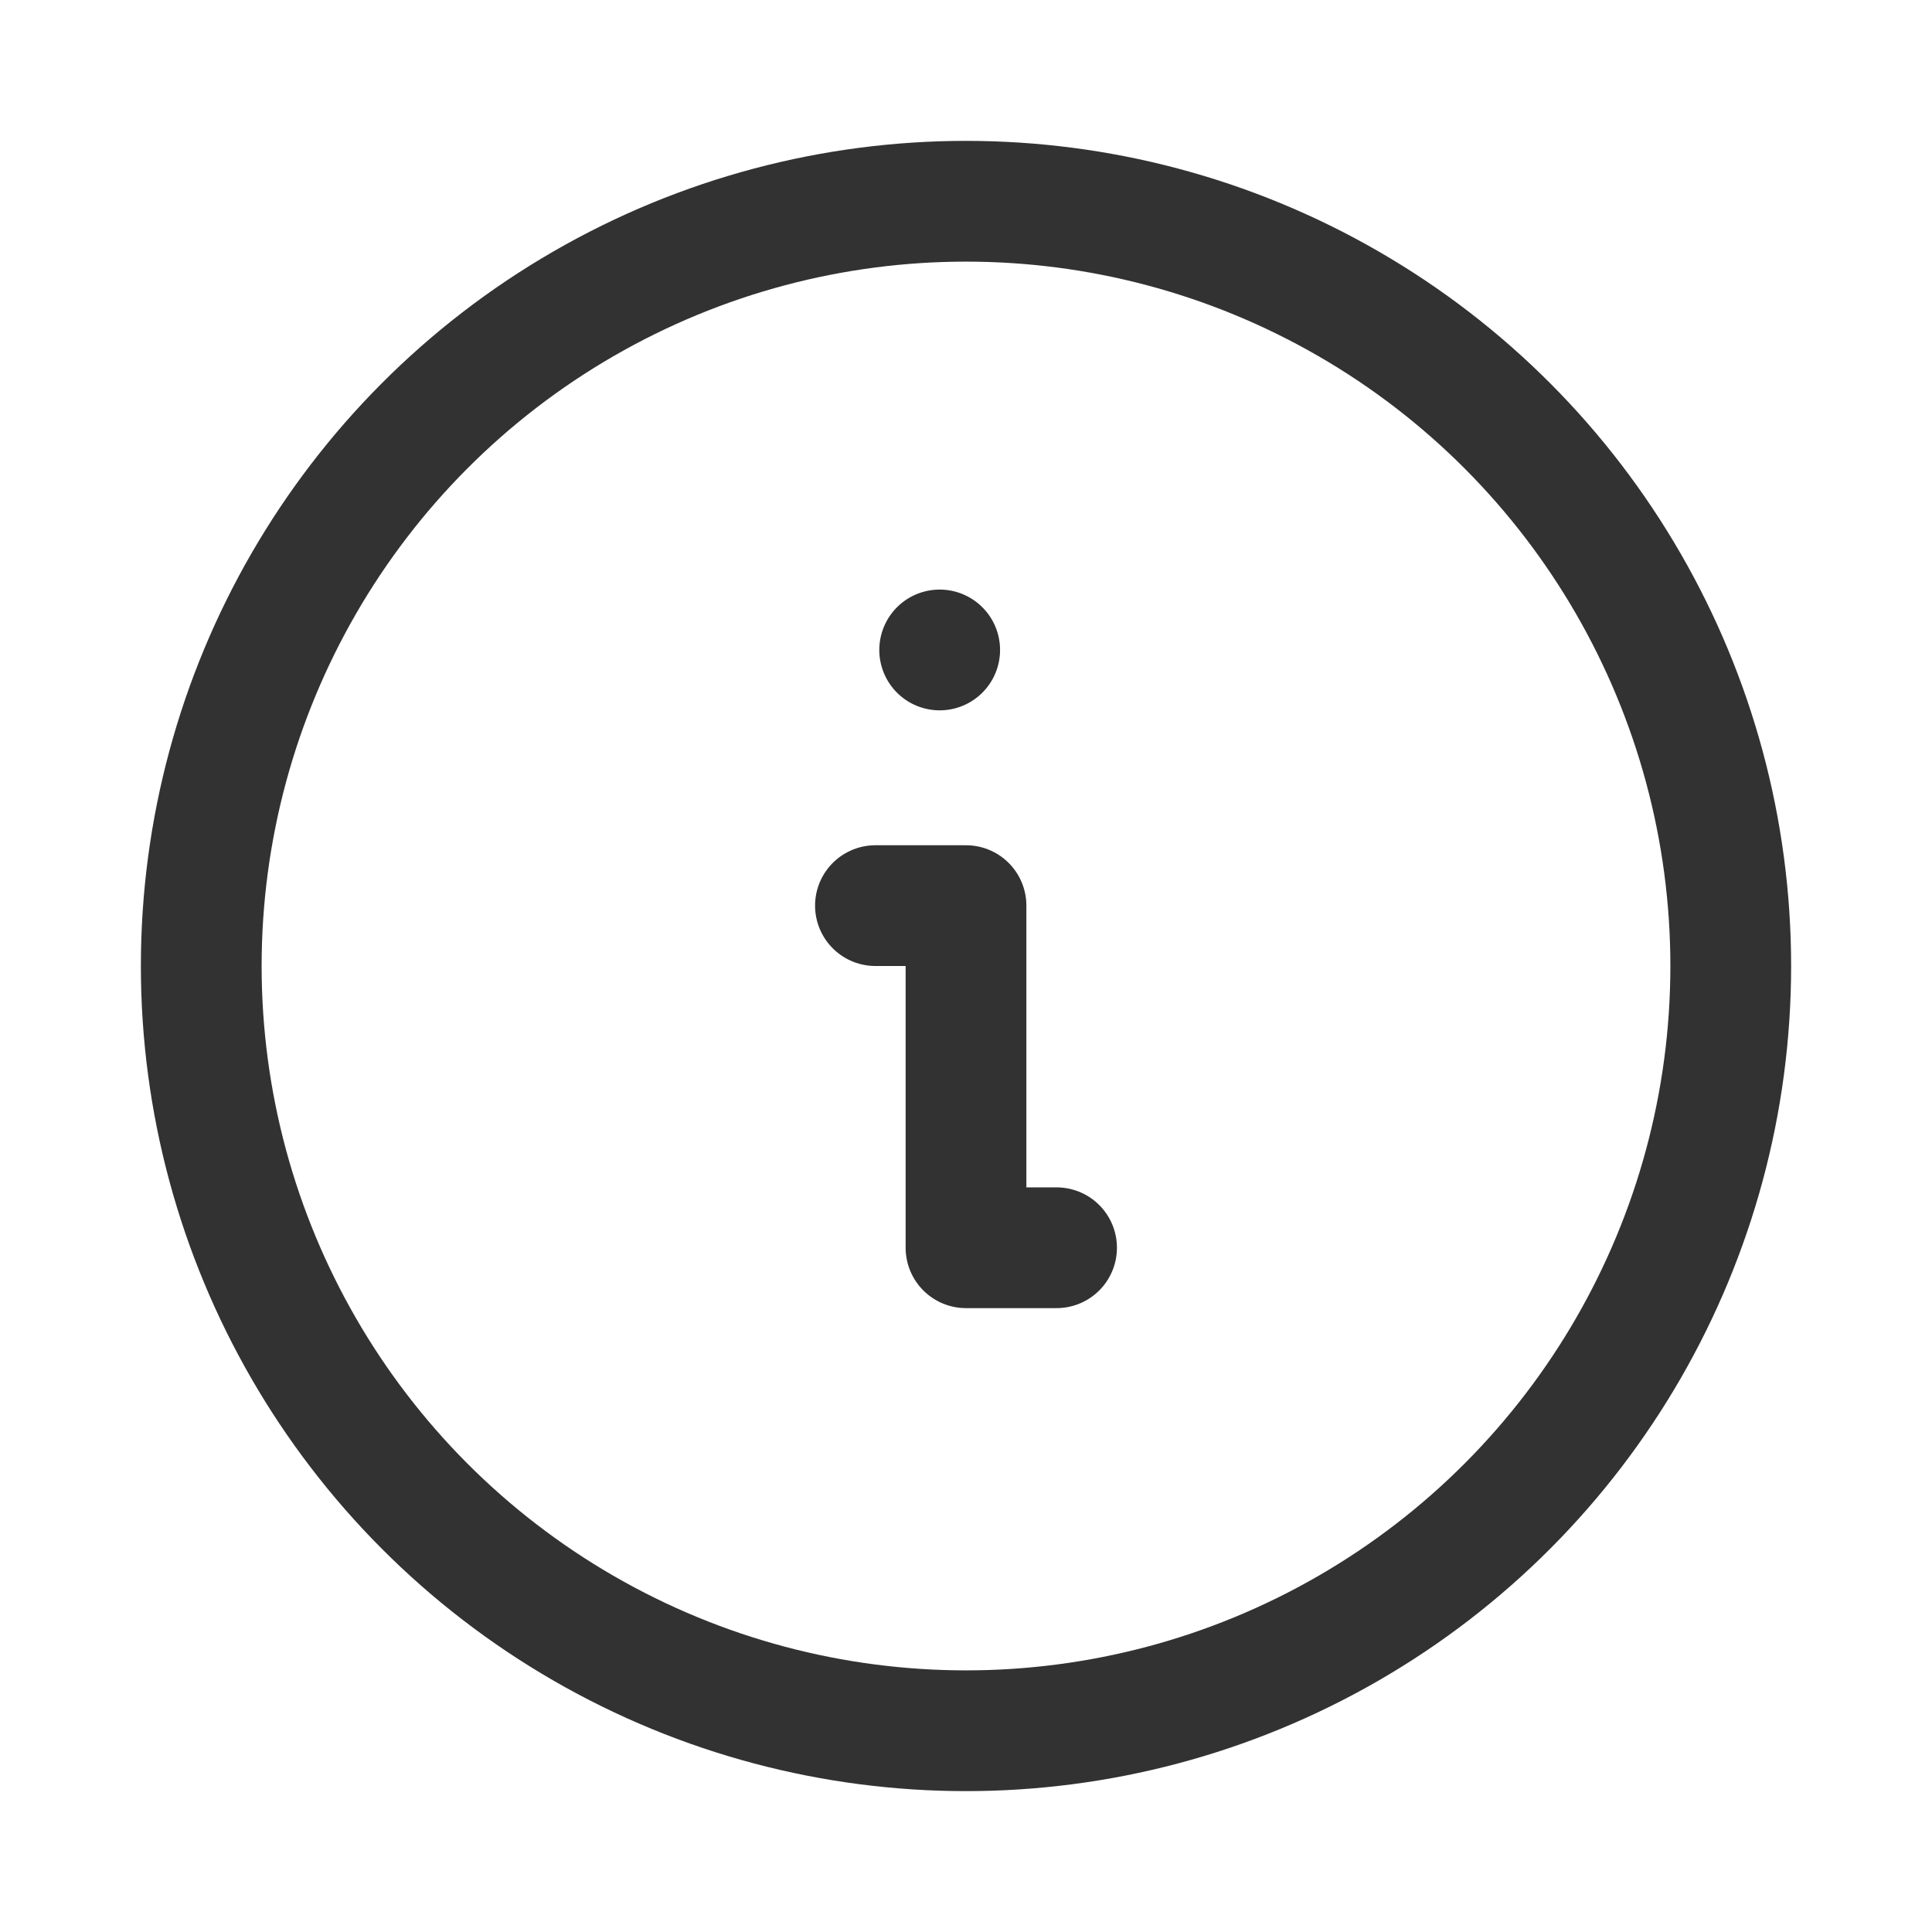 <svg xmlns="http://www.w3.org/2000/svg" viewBox="0 0 24 24"><path d="M24,0V24H0V0Z" fill="none"/><circle cx="12" cy="12" r="9.5" fill="none" stroke="#323232" stroke-linecap="round" stroke-linejoin="round" stroke-width="1.5"/><polyline points="13.125 15.5 12 15.5 12 11.25 10.875 11.25" fill="none" stroke="#323232" stroke-linecap="round" stroke-linejoin="round" stroke-width="1.5"/><path d="M11.673,8.074l0-0a.249.249,0,1,1-0.0 0" fill="none" stroke="#323232" stroke-linecap="round" stroke-linejoin="round" stroke-width="1.5"/></svg>